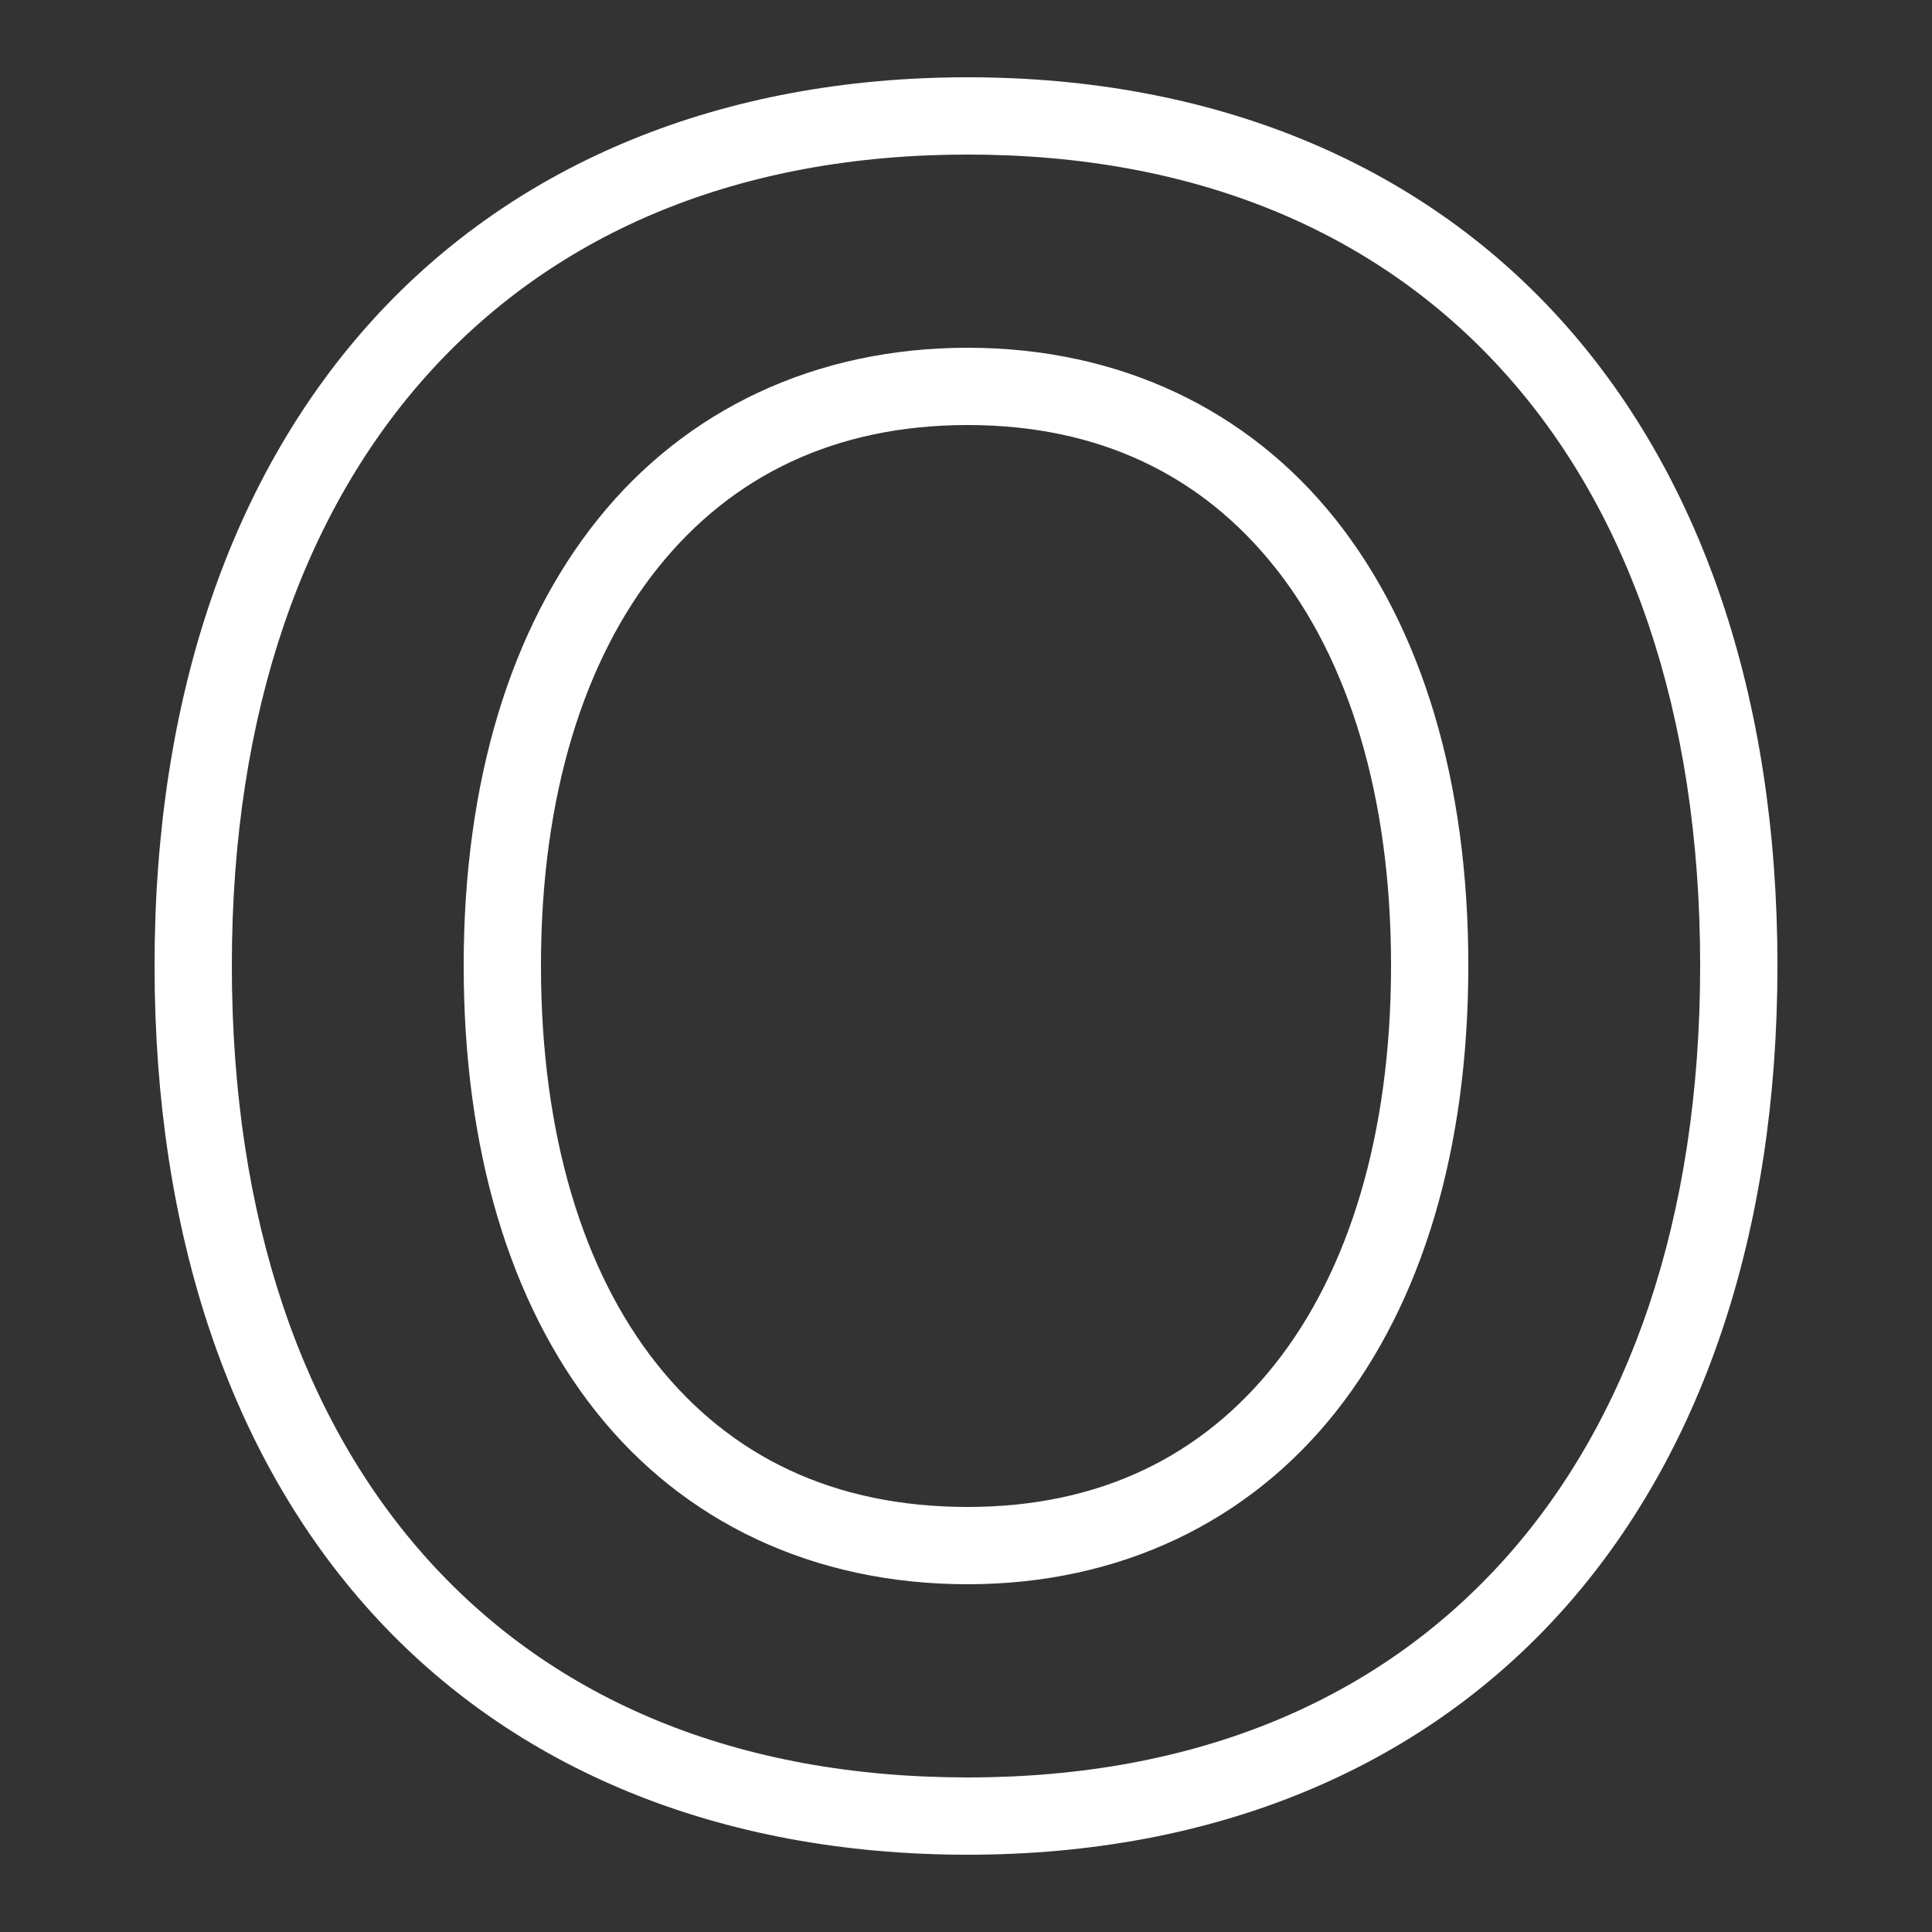 <svg viewBox="0 0 50 50">
  <rect x="0" y="0" width="50" height="50" fill="#333333" stroke="none"/>
  <path d="M25.045 2C18.676 2 13.354 4.22 9.68 8.242C6.005 12.264 4 18.027 4 24.984C4 31.94 5.964 37.709 9.621 41.74C13.278 45.772 18.605 48 25.045 48C31.443 48 36.746 45.763 40.391 41.729C44.035 37.694 46 31.925 46 24.984C46 18.029 44.02 12.269 40.367 8.246C36.715 4.223 31.413 2 25.045 2 z M 25.045 4C30.954 4 35.631 6.004 38.887 9.59C42.143 13.176 44 18.407 44 24.984C44 31.549 42.155 36.79 38.906 40.387C35.657 43.983 30.984 46 25.045 46C19.06 46 14.362 43.989 11.104 40.396C7.845 36.804 6 31.564 6 24.984C6 18.409 7.879 13.179 11.156 9.592C14.434 6.004 19.135 4 25.045 4 z M 25.043 9C21.095 9 17.748 10.605 15.479 13.43C13.209 16.254 12 20.233 12 24.986C12 29.722 13.177 33.706 15.432 36.543C17.686 39.38 21.04 41 25.043 41C28.993 41 32.322 39.377 34.568 36.541C36.814 33.705 38 29.723 38 24.986C38 20.235 36.807 16.257 34.557 13.432C32.306 10.606 28.978 9 25.043 9 z M 25.043 11C28.449 11 31.099 12.302 32.992 14.678C34.885 17.054 36 20.571 36 24.986C36 29.388 34.89 32.912 33 35.299C31.11 37.685 28.462 39 25.043 39C21.563 39 18.894 37.684 16.998 35.299C15.102 32.913 14 29.39 14 24.986C14 20.573 15.127 17.059 17.037 14.682C18.947 12.305 21.622 11 25.043 11 z" fill="#FFFFFF" />
</svg>
